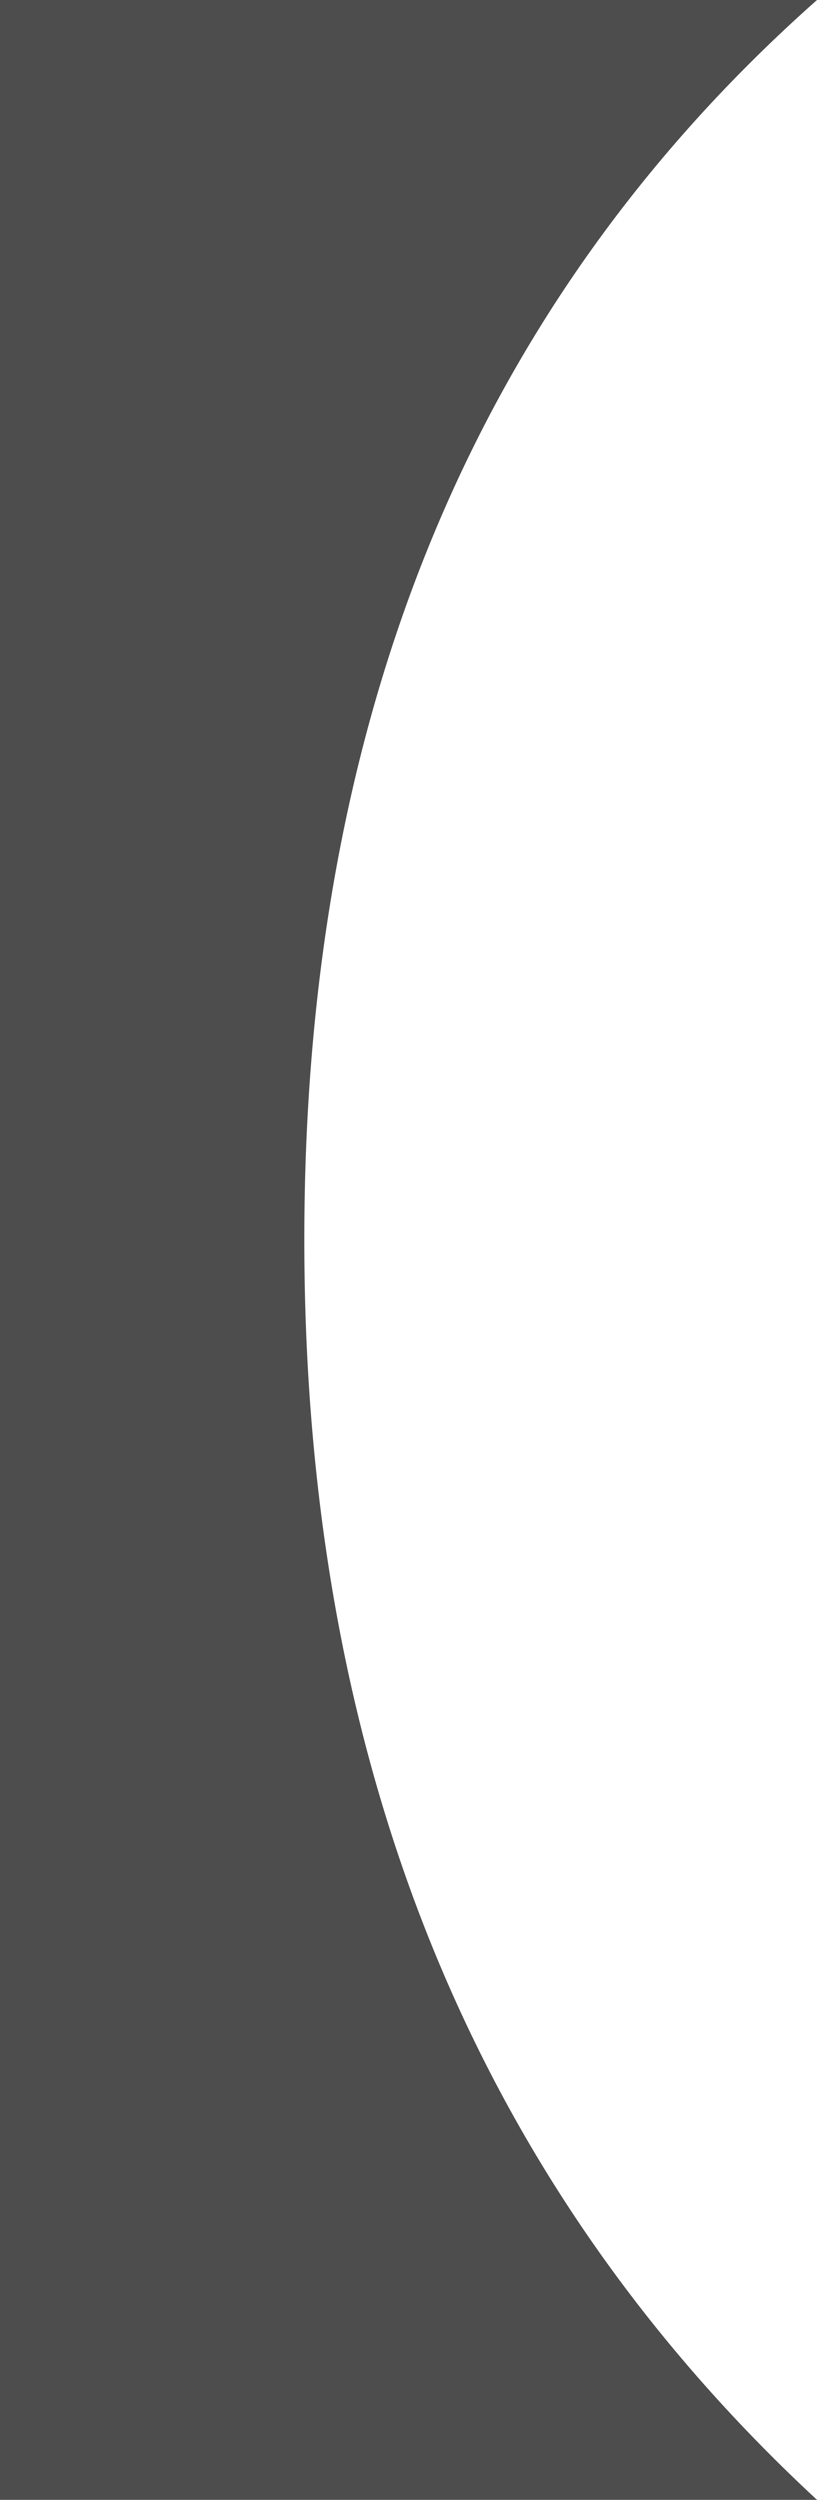 <?xml version="1.0" encoding="UTF-8" standalone="no"?>
<!DOCTYPE svg PUBLIC "-//W3C//DTD SVG 1.1//EN" "http://www.w3.org/Graphics/SVG/1.1/DTD/svg11.dtd">
<svg version="1.1" xmlns="http://www.w3.org/2000/svg" xmlns:xlink="http://www.w3.org/1999/xlink" preserveAspectRatio="xMidYMid meet" width="209.3" height="640"><defs><path d="M77.96 317.36C77.96 183.36 121.74 77.58 209.3 0L0 0L0 640L209.3 640C121.74 558.9 77.96 451.35 77.96 317.36Z" id="aC65v2XpS"></path></defs><g><g><use xlink:href="#aC65v2XpS" opacity="1" fill="#4d4d4d" fill-opacity="1"></use></g></g></svg>